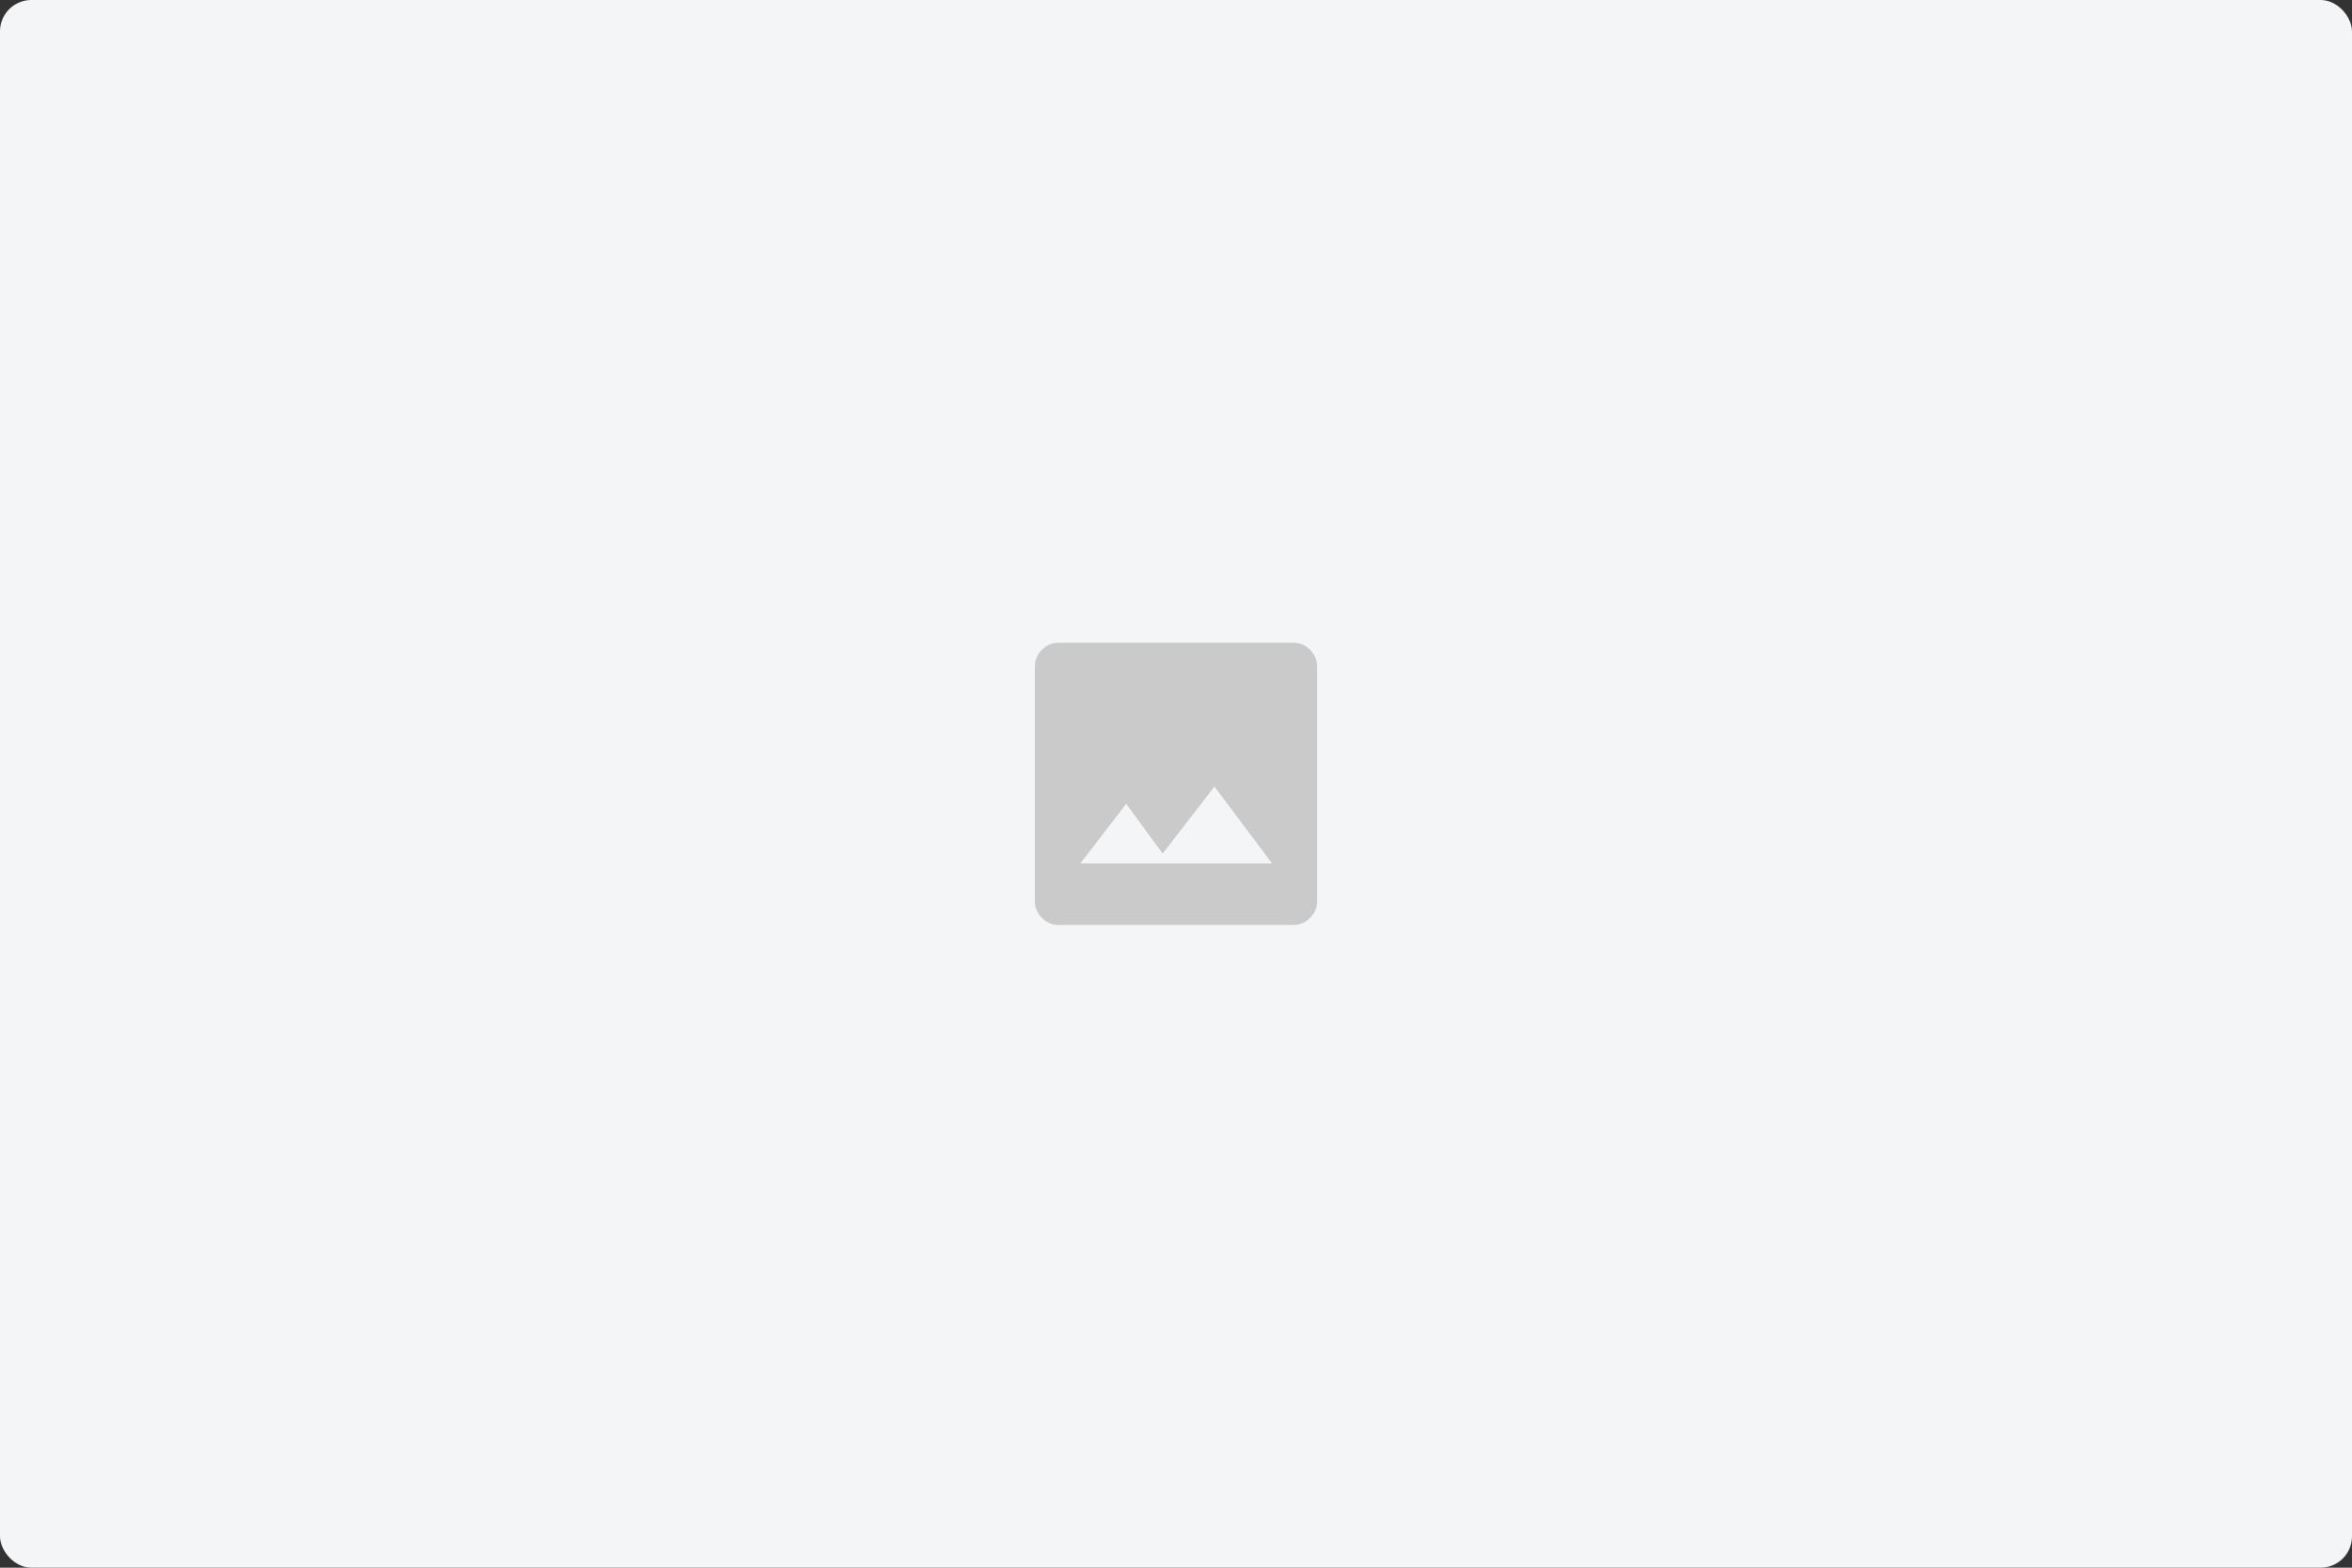 <svg width="300" height="200" viewBox="0 0 300 200" fill="none" xmlns="http://www.w3.org/2000/svg">
<rect x="0" y="0" width="300" height="200" fill="#333333" stroke="none"/>
<rect width="300" height="200" rx="4" fill="#F4F5F6"/>
<path d="M135 118C134.2 118 133.5 117.7 132.9 117.1C132.3 116.5 132 115.8 132 115V85C132 84.2 132.3 83.5 132.9 82.9C133.5 82.3 134.2 82 135 82H165C165.8 82 166.5 82.3 167.1 82.9C167.7 83.5 168 84.2 168 85V115C168 115.8 167.7 116.5 167.1 117.1C166.5 117.7 165.8 118 165 118H135ZM137.8 110.15H162.25L154.9 100.35L148.3 108.9L143.65 102.55L137.8 110.15Z" fill="#CACACA"/>
</svg>
